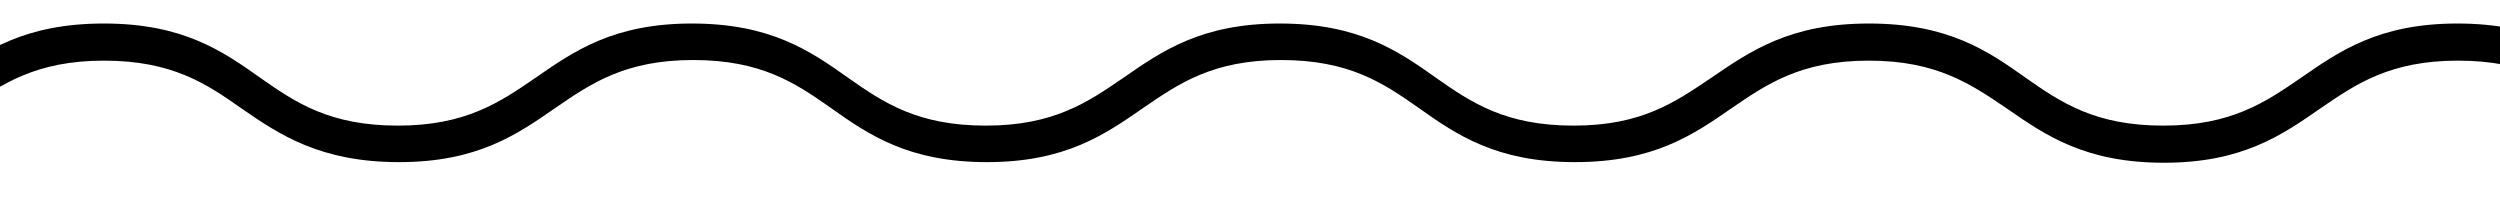 <?xml version="1.0" encoding="utf-8"?>
<!-- Generator: Adobe Illustrator 23.0.1, SVG Export Plug-In . SVG Version: 6.00 Build 0)  -->
<svg version="1.1" id="Ebene_1" xmlns="http://www.w3.org/2000/svg" xmlns:xlink="http://www.w3.org/1999/xlink" x="0px" y="0px"
	 viewBox="0 0 404 32.7" style="enable-background:new 0 0 404 32.7;" xml:space="preserve">
<style type="text/css">
	.st0{clip-path:url(#SVGID_2_);}
</style>
<g>
	<defs>
		<rect id="SVGID_1_" y="-49.2" width="404" height="191"/>
	</defs>
	<clipPath id="SVGID_2_">
		<use xlink:href="#SVGID_1_"  style="overflow:visible;"/>
	</clipPath>
	<path class="st0" d="M1162.6,136.7H-178V3.8h2.9c13.1,0,19.7,4.4,26.1,8.8c5.8,3.9,11.4,7.7,22.3,7.7c11,0,16.7-3.8,22.7-7.7
		c6.3-4.3,13-8.8,25.7-8.8s19.1,4.4,25.3,8.8c5.7,4,11.2,7.7,22.2,7.7s16.5-3.8,22.2-7.7C-2.4,8.2,4,3.8,16.8,3.8
		c12.7,0,19.1,4.4,25.3,8.8c5.7,4,11.2,7.7,22.2,7.7s16.5-3.8,22.2-7.7c6.2-4.3,12.6-8.8,25.3-8.8s19.1,4.4,25.3,8.8
		c5.7,4,11.2,7.7,22.2,7.7s16.5-3.8,22.2-7.7c6.2-4.3,12.6-8.8,25.3-8.8s19.1,4.4,25.3,8.8c5.7,4,11.2,7.7,22.2,7.7
		c11,0,16.4-3.8,22.2-7.7c6.3-4.3,12.7-8.8,25.5-8.8s19.2,4.4,25.4,8.8c5.7,4,11.2,7.7,22.2,7.7s16.5-3.8,22.2-7.7
		c6.2-4.3,12.6-8.8,25.3-8.8c12.7,0,19.1,4.4,25.3,8.8c5.7,4,11.2,7.7,22.2,7.7s16.5-3.8,22.2-7.7c6.2-4.3,12.6-8.8,25.3-8.8
		c12.8,0,19.2,4.4,25.3,8.8c5.7,4,11.2,7.7,22.2,7.7s16.5-3.8,22.2-7.7c6.2-4.3,12.6-8.8,25.3-8.8c12.7,0,19.1,4.4,25.3,8.8
		c5.7,4,11.2,7.7,22.2,7.7s16.5-3.8,22.2-7.7c6.2-4.3,12.6-8.8,25.3-8.8c12.7,0,19.2,4.4,25.4,8.8c5.8,4,11.2,7.7,22.2,7.7
		s16.4-3.8,22.2-7.7c6.2-4.3,12.6-8.8,25.3-8.8s19.1,4.4,25.3,8.7c5.7,4,11.1,7.7,22.2,7.7c11.1,0,16.5-3.8,22.3-7.7
		c6.2-4.3,12.6-8.7,25.3-8.7s19.1,4.4,25.3,8.8c5.7,4,11.2,7.7,22.2,7.7s16.5-3.8,22.2-7.7c6.2-4.3,12.6-8.7,25.3-8.7
		s19.1,4.4,25.3,8.8c5.7,4,11.2,7.7,22.2,7.7c11,0,16.4-3.7,22.2-7.7c6.2-4.2,12.6-8.7,25.3-8.7c12.8,0,19.2,4.4,25.3,8.8
		c5.7,4,11.2,7.8,22.2,7.8s16.5-3.7,22.2-7.6c6.2-4.2,12.6-8.6,25.3-8.6h2.8L1162.6,136.7z M-172.3,136.7h1328.1L1155,10.4
		c-9.2,0.5-14.2,3.9-19.4,7.5c-6.2,4.2-12.6,8.6-25.3,8.6c-12.7,0-19.1-4.4-25.3-8.8c-5.7-4-11.2-7.8-22.2-7.8s-16.5,3.7-22.2,7.7
		c-6.2,4.2-12.6,8.7-25.3,8.7s-19.1-4.4-25.3-8.8c-5.7-4-11.2-7.7-22.2-7.7s-16.5,3.7-22.2,7.7c-6.2,4.3-12.6,8.7-25.3,8.7
		s-19.1-4.4-25.3-8.8c-5.7-4-11.2-7.7-22.2-7.7s-16.5,3.8-22.2,7.7c-6.2,4.3-12.6,8.8-25.4,8.8s-19.2-4.4-25.3-8.8
		c-5.7-4-11.1-7.7-22.2-7.7c-11,0-16.5,3.8-22.2,7.7c-6.2,4.3-12.6,8.7-25.3,8.7s-19.1-4.4-25.3-8.7c-5.8-4-11.2-7.7-22.3-7.7
		c-11,0-16.5,3.8-22.2,7.7c-6.2,4.3-12.6,8.8-25.3,8.8c-12.7,0-19.1-4.4-25.3-8.8c-5.7-4-11.2-7.7-22.2-7.7s-16.5,3.8-22.2,7.7
		c-6.2,4.3-12.6,8.8-25.3,8.8c-12.7,0-19.1-4.4-25.3-8.8c-5.7-4-11.2-7.7-22.2-7.7s-16.9,3.9-22.6,7.8c-6.2,4.3-12.6,8.8-25.3,8.8
		c-12.7,0-19.1-4.4-25.3-8.8c-5.7-4-11.2-7.7-22.2-7.7s-16.5,3.8-22.2,7.7c-6.2,4.3-12.6,8.8-25.3,8.8c-12.7,0-19.1-4.4-25.3-8.7
		c-5.9-4-11.4-7.8-22.4-7.8s-16.5,3.8-22.2,7.7c-6.2,4.3-12.6,8.7-25.3,8.7c-12.7,0-19.1-4.4-25.3-8.8c-5.7-4-11.2-7.7-22.2-7.7
		s-16.5,3.8-22.2,7.7c-6.2,4.3-12.6,8.8-25.3,8.8s-19.1-4.4-25.3-8.8c-5.7-4-11.2-7.7-22.2-7.7s-16.5,3.8-22.2,7.7
		c-6.2,4.3-12.6,8.8-25.3,8.8S45.2,21.8,39,17.5c-5.7-4-11.2-7.7-22.2-7.7S0.3,13.6-5.4,17.5c-6.2,4.3-12.6,8.8-25.3,8.8
		s-19.1-4.4-25.3-8.8c-5.7-4-11.2-7.7-22.2-7.7c-11.2,0-16.8,3.8-22.8,7.8c-6.4,4.2-13,8.7-25.7,8.7c-12.6,0-19.1-4.3-25.4-8.7
		c-5.5-3.6-10.6-7.2-20.2-7.7V136.7z"/>
	<g class="st0">
		<defs>
			<rect id="SVGID_3_" x="-181" y="64" width="1340.6" height="132.8"/>
		</defs>
		<clipPath id="SVGID_4_">
			<use xlink:href="#SVGID_3_"  style="overflow:visible;"/>
		</clipPath>
	</g>
</g>
</svg>
